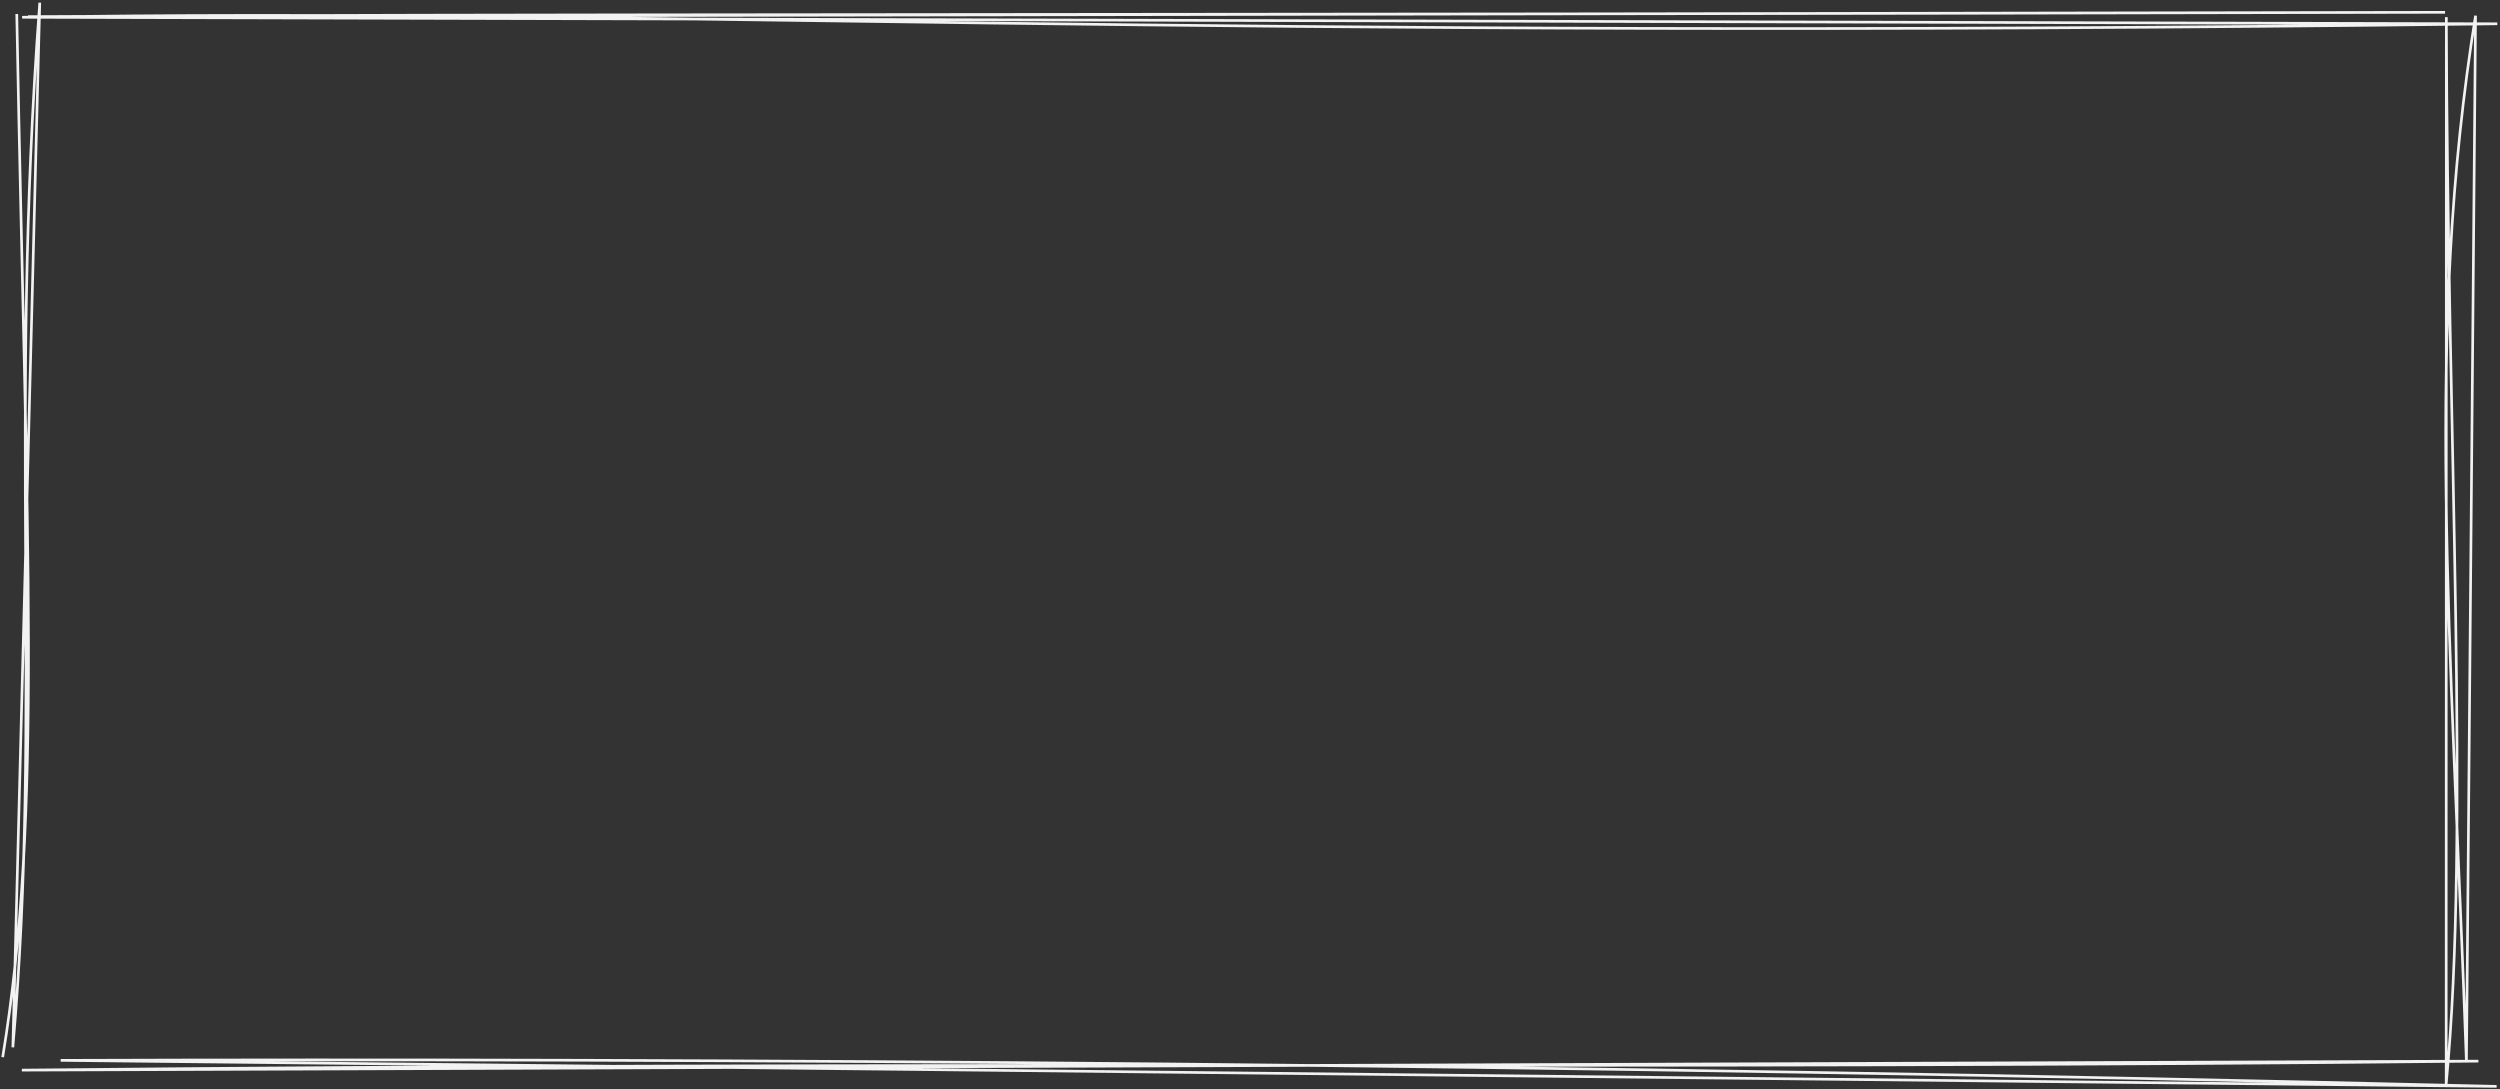 <svg width="932" height="406" viewBox="0 0 932 406" fill="none" xmlns="http://www.w3.org/2000/svg">
<rect x="0" y="0" width="932" height="406" fill="#333333" stroke="none"/>
<path d="M1 394.118C15.938 303.235 9.963 203.425 6.249 5.219M8.247 6.439C227.896 2.785 445.157 15.057 931 8.87L8.247 6.439ZM10.431 6.203C200.412 5.138 398.421 5.727 911.514 4.59L10.431 6.203ZM911.995 6.377C912.356 162.978 920.889 310.122 911.937 404.092L911.995 6.377ZM922.88 5.855C903.917 123.499 913.727 235.017 919.487 396.092L922.88 5.855ZM930.737 405C577.913 396.464 264.543 394.475 22.613 395.303L930.737 405ZM923.946 395.59C625.82 398.794 340.044 395.52 8.142 398.942L923.946 395.59ZM4.791 390.442C15.738 265.351 3.17 155.259 14.823 1L4.791 390.442Z" stroke="#F2F2F2"/>
</svg>
